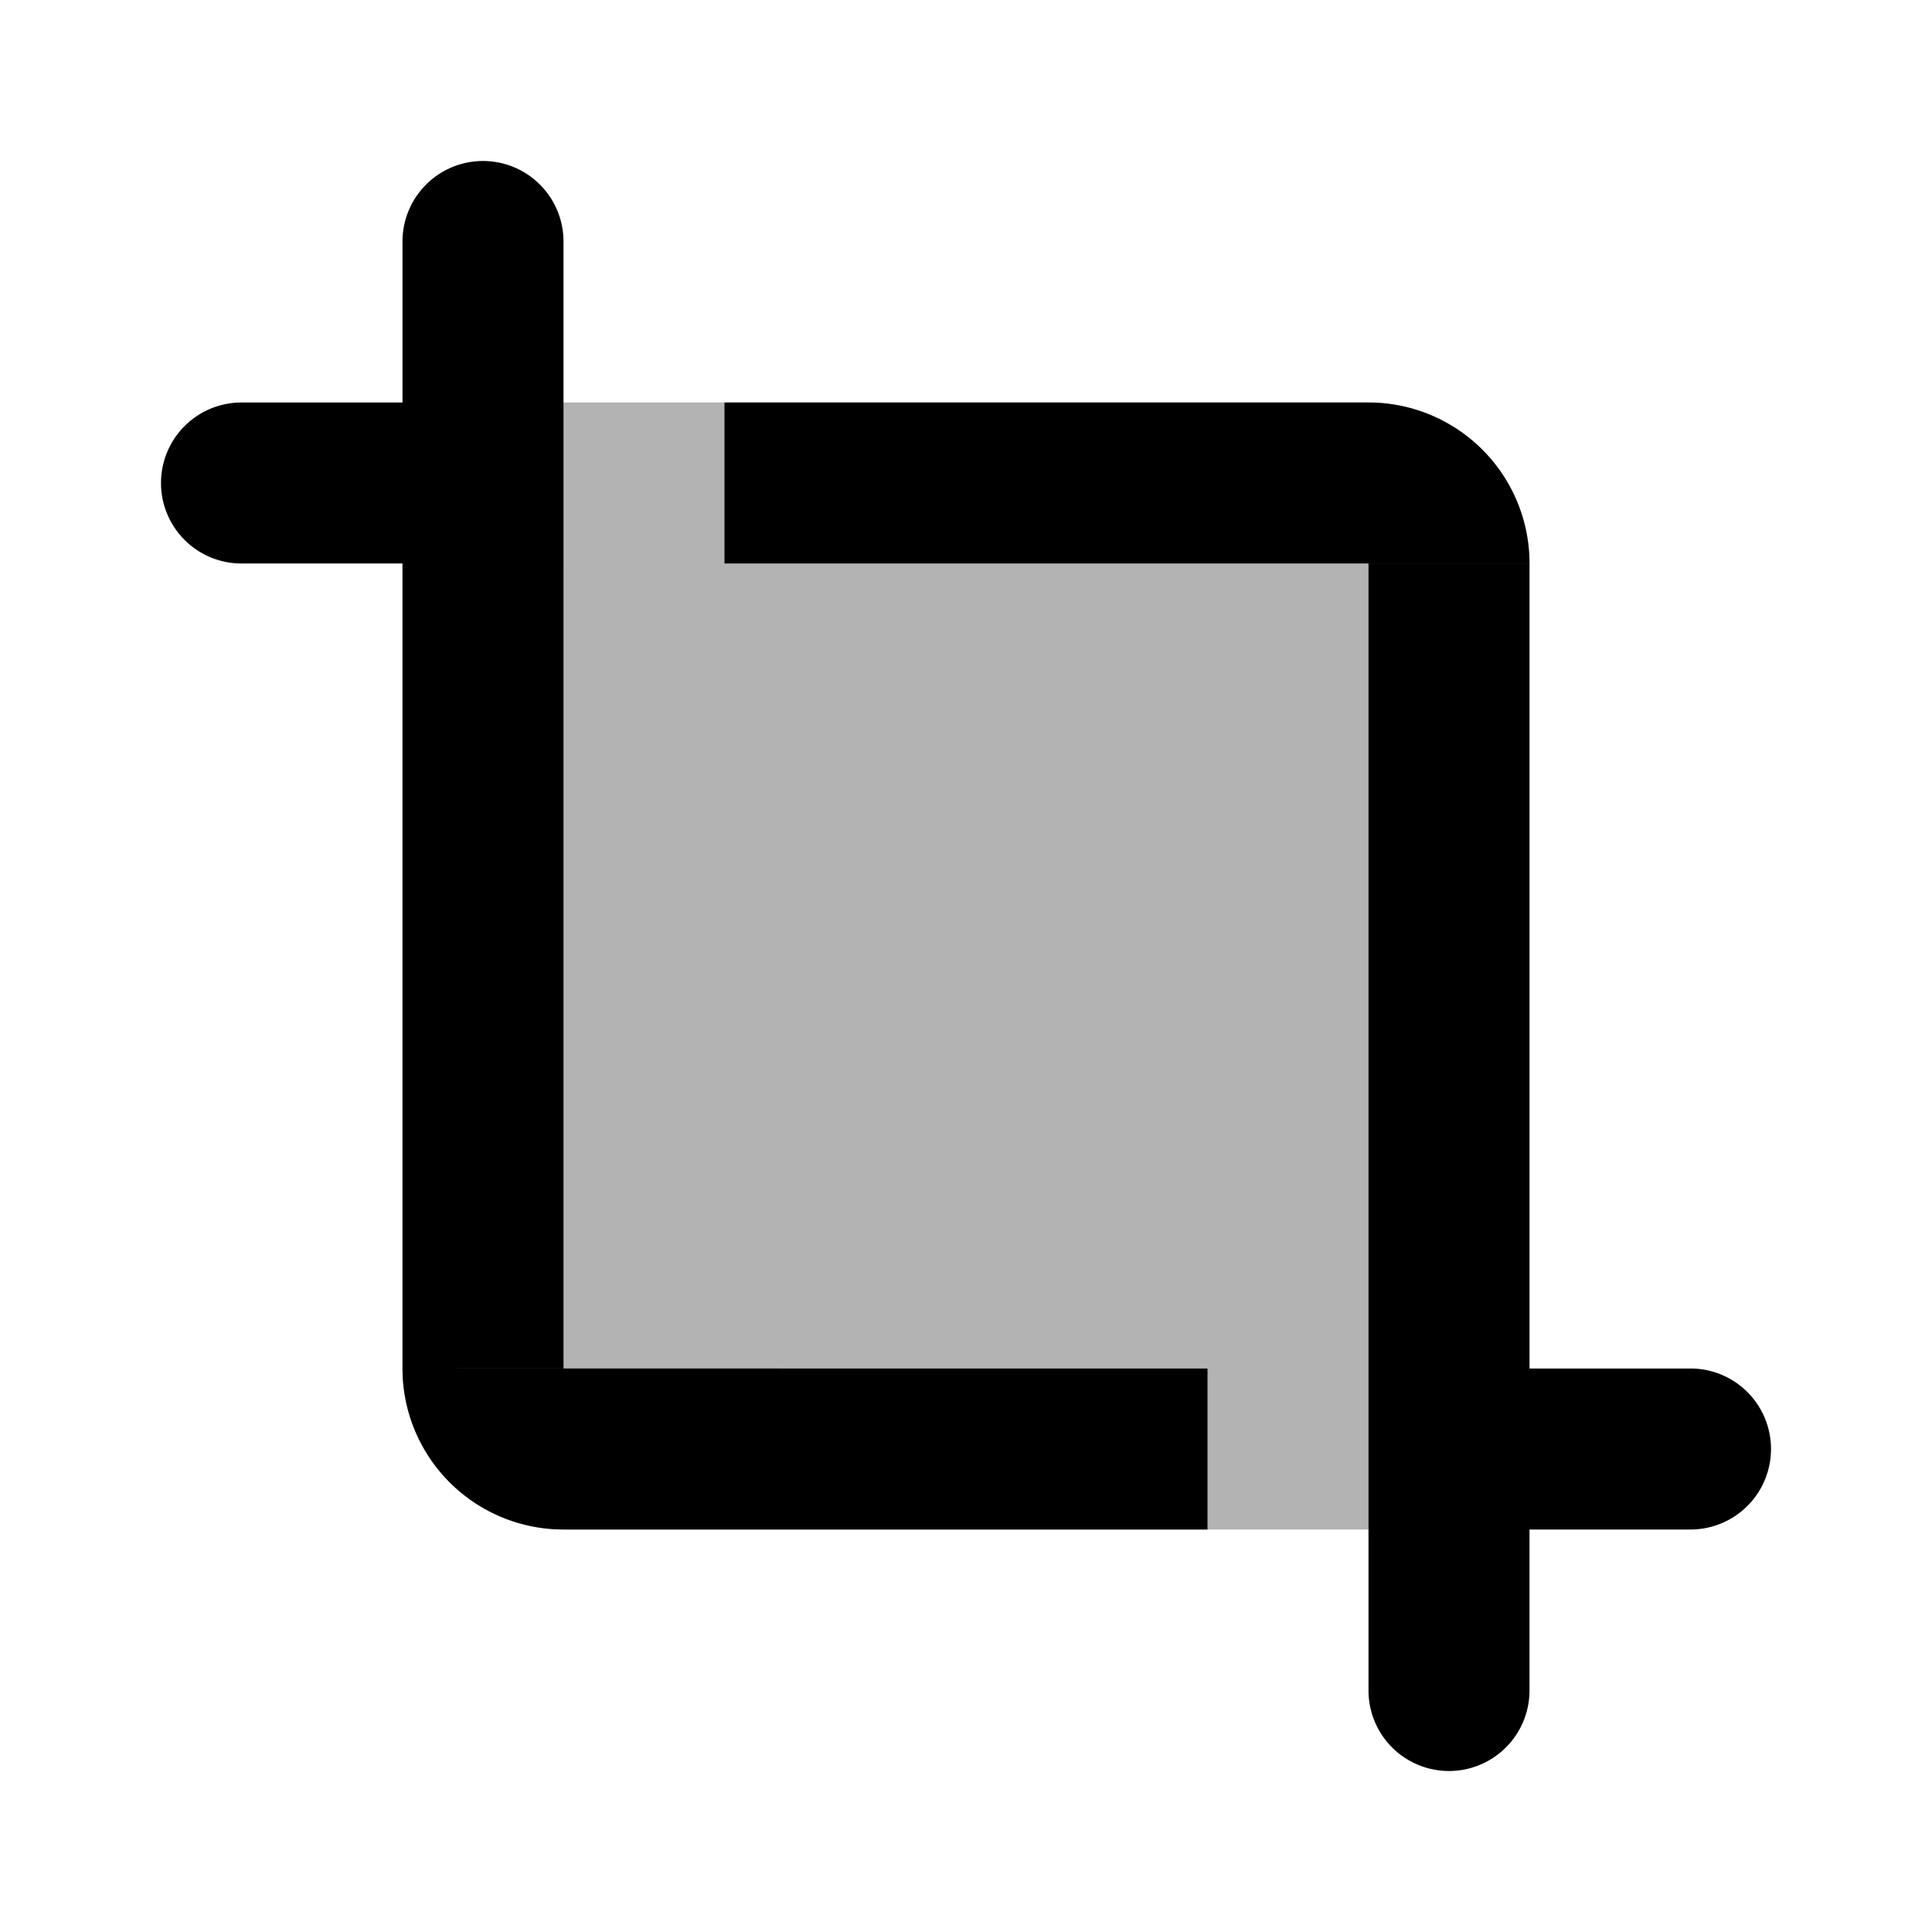 <svg xmlns="http://www.w3.org/2000/svg" width="24" height="24" viewBox="0 0 24 24" fill="none">
    <path fill="currentColor" d="M5 5h12a2 2 0 0 1 2 2v12H7a2 2 0 0 1-2-2z" opacity=".3"/>
    <path fill="currentColor" d="M7 3a1 1 0 0 0-2 0zm11 14a1 1 0 1 0 0 2zm3 2a1 1 0 1 0 0-2zm-4 2a1 1 0 1 0 2 0zM6 7a1 1 0 0 0 0-2zM3 5a1 1 0 0 0 0 2zm2-2v14h2V3zm13 16h3v-2h-3zM7 19h8v-2H7zm12 2V7h-2v14zM6 5H3v2h3zm11 0H9v2h8zm2 2a2 2 0 0 0-2-2v2zM5 17a2 2 0 0 0 2 2v-2z"/>
</svg>